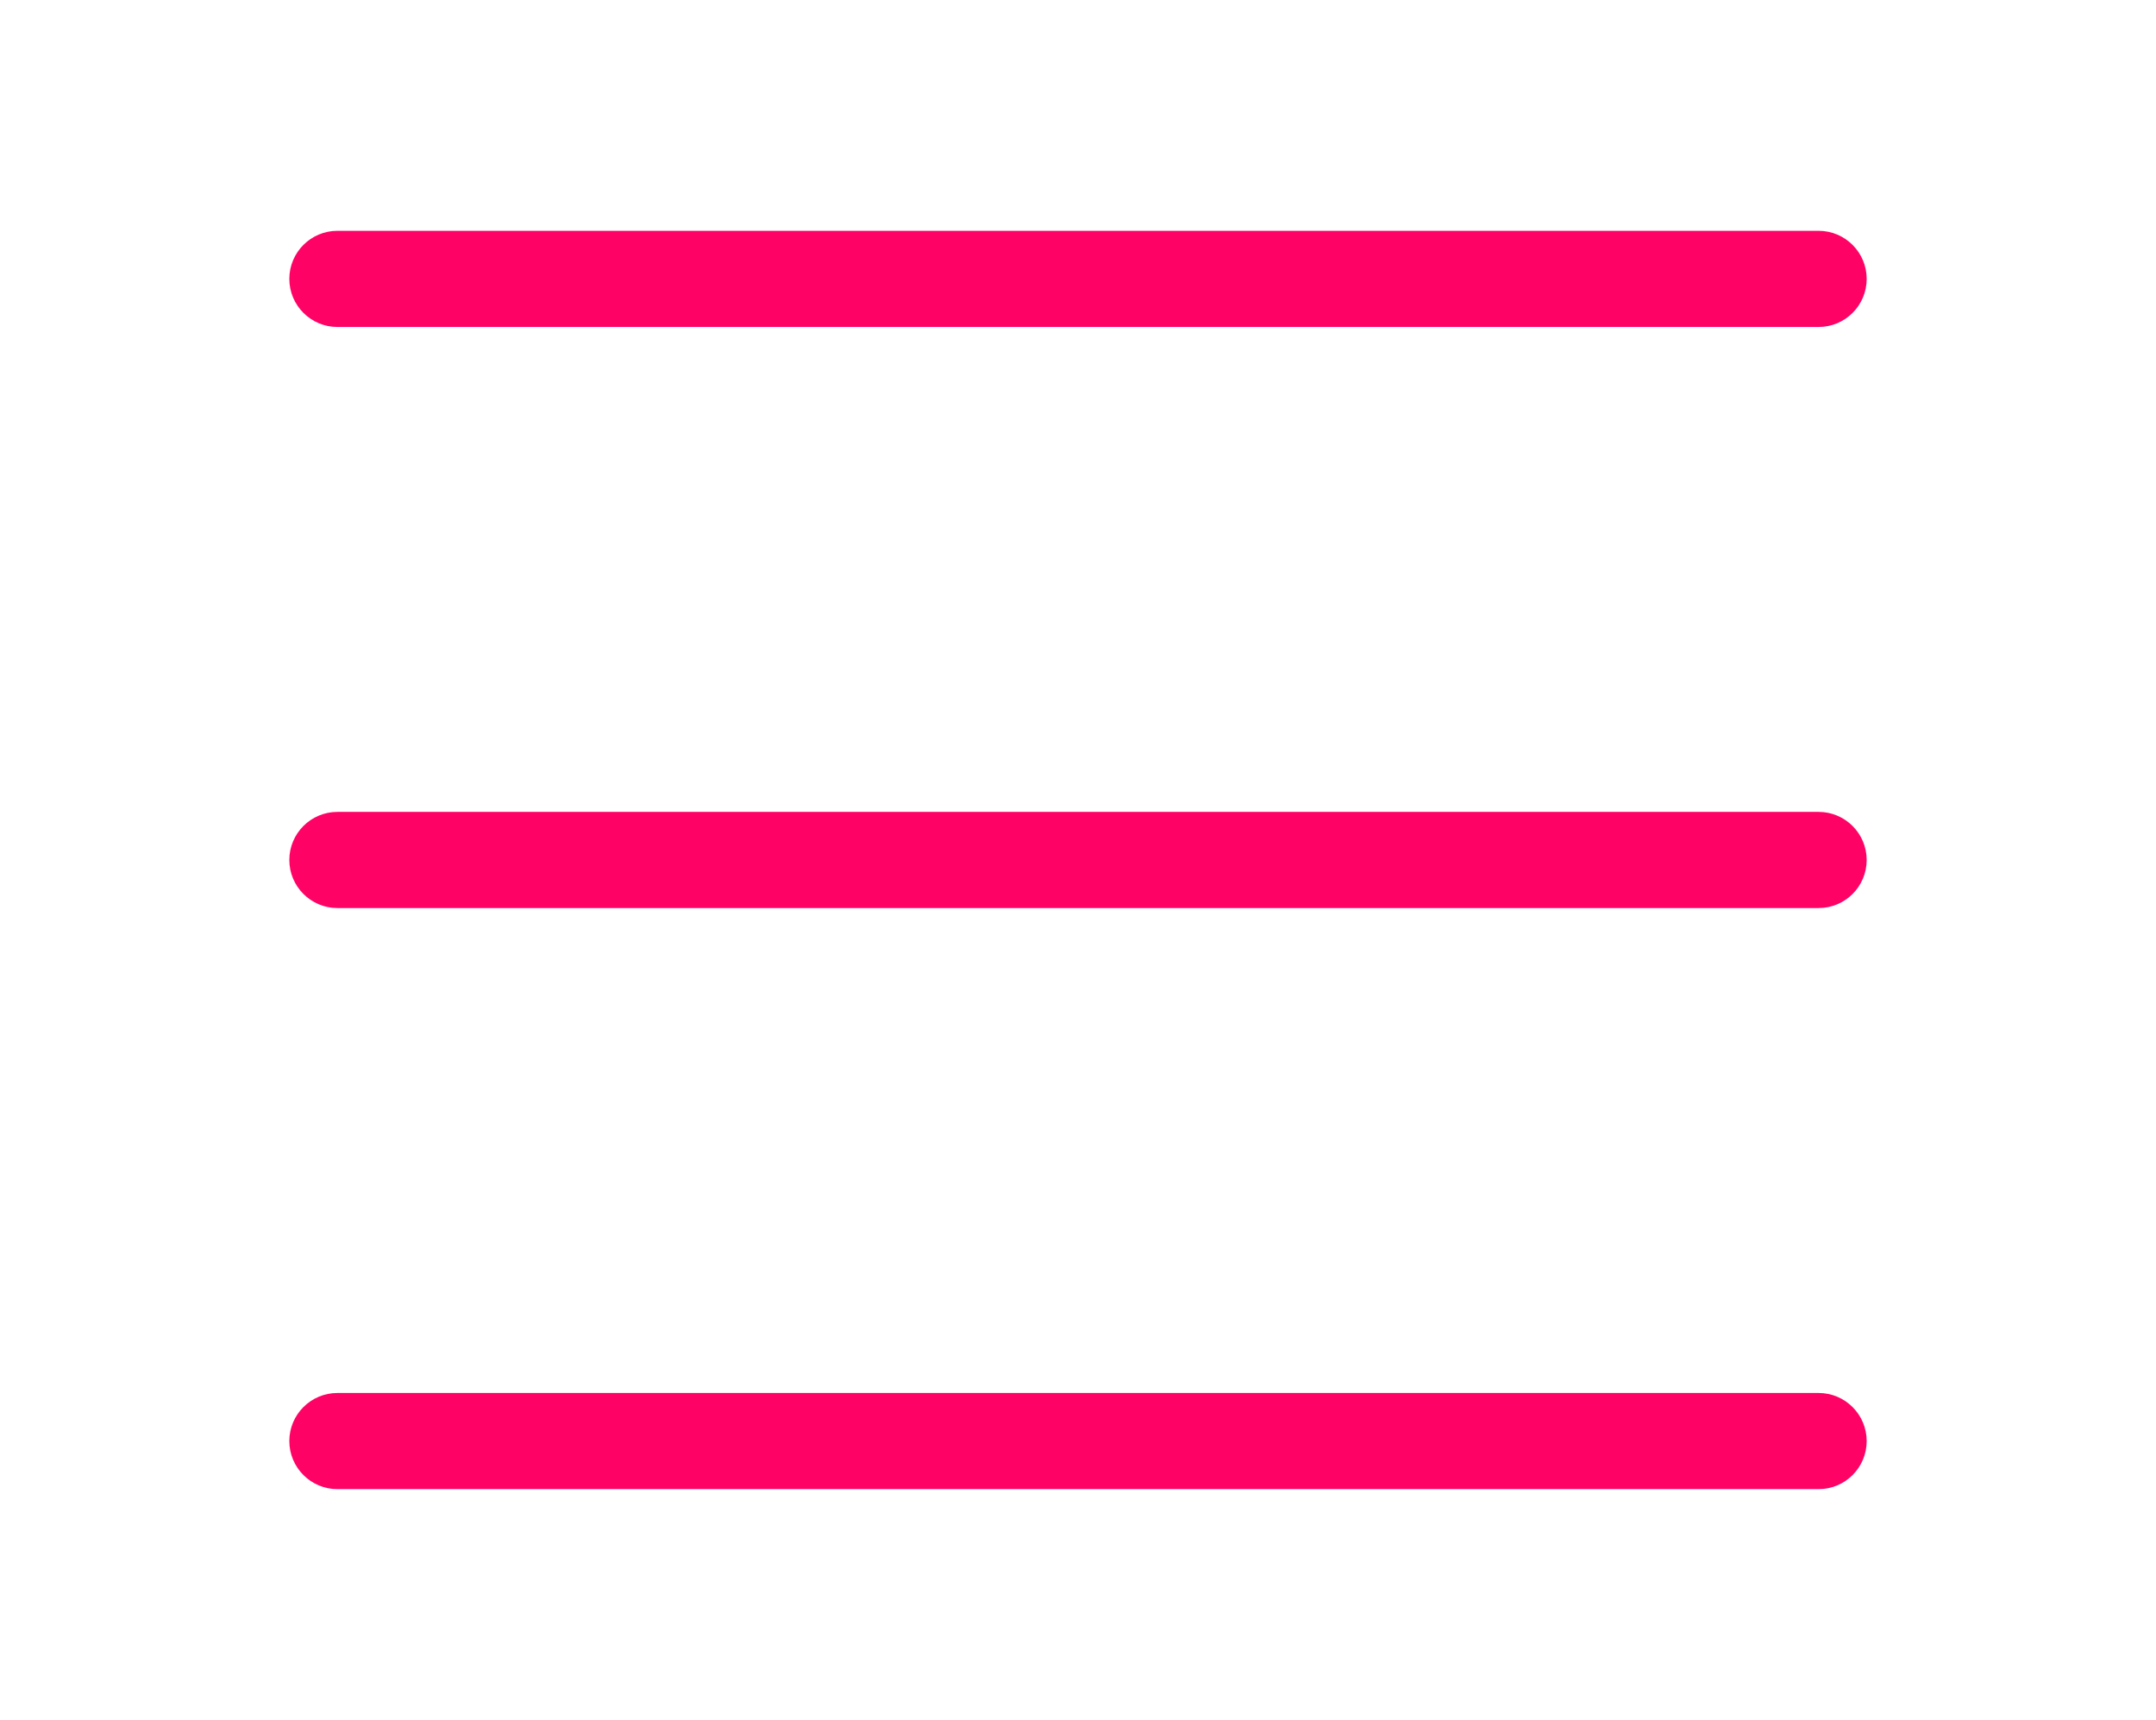 <?xml version="1.0" encoding="utf-8"?>
<!-- Generator: Adobe Illustrator 17.0.2, SVG Export Plug-In . SVG Version: 6.00 Build 0)  -->
<!DOCTYPE svg PUBLIC "-//W3C//DTD SVG 1.1//EN" "http://www.w3.org/Graphics/SVG/1.1/DTD/svg11.dtd">
<svg version="1.1"
	 id="Settings" xmlns:dc="http://purl.org/dc/elements/1.1/" xmlns:cc="http://creativecommons.org/ns#" xmlns:inkscape="http://www.inkscape.org/namespaces/inkscape" xmlns:rdf="http://www.w3.org/1999/02/22-rdf-syntax-ns#" xmlns:sodipodi="http://sodipodi.sourceforge.net/DTD/sodipodi-0.dtd" xmlns:svg="http://www.w3.org/2000/svg" inkscape:version="0.92.1 r15371" sodipodi:docname="ico-settings-selected.svg"
	 xmlns="http://www.w3.org/2000/svg" xmlns:xlink="http://www.w3.org/1999/xlink" x="0px" y="0px" width="385.72px"
	 height="307.641px" viewBox="0 0 385.72 307.641" enable-background="new 0 0 385.72 307.641" xml:space="preserve">
<g>
	<path fill="#FF0265" d="M325.358,58.484H60.363c-4.747,0-8.6-3.853-8.6-8.6s3.853-8.6,8.6-8.6h264.995c4.747,0,8.6,3.853,8.6,8.6
		S330.117,58.484,325.358,58.484z"/>
	<path fill="#FF0265" d="M325.358,162.42H60.363c-4.747,0-8.6-3.853-8.6-8.6c0-4.747,3.853-8.6,8.6-8.6h264.995
		c4.747,0,8.6,3.853,8.6,8.6C333.957,158.567,330.117,162.42,325.358,162.42z"/>
	<path fill="#FF0265" d="M325.358,266.357H60.363c-4.747,0-8.6-3.853-8.6-8.6s3.853-8.6,8.6-8.6h264.995c4.747,0,8.6,3.853,8.6,8.6
		S330.117,266.357,325.358,266.357z"/>
</g>
</svg>
